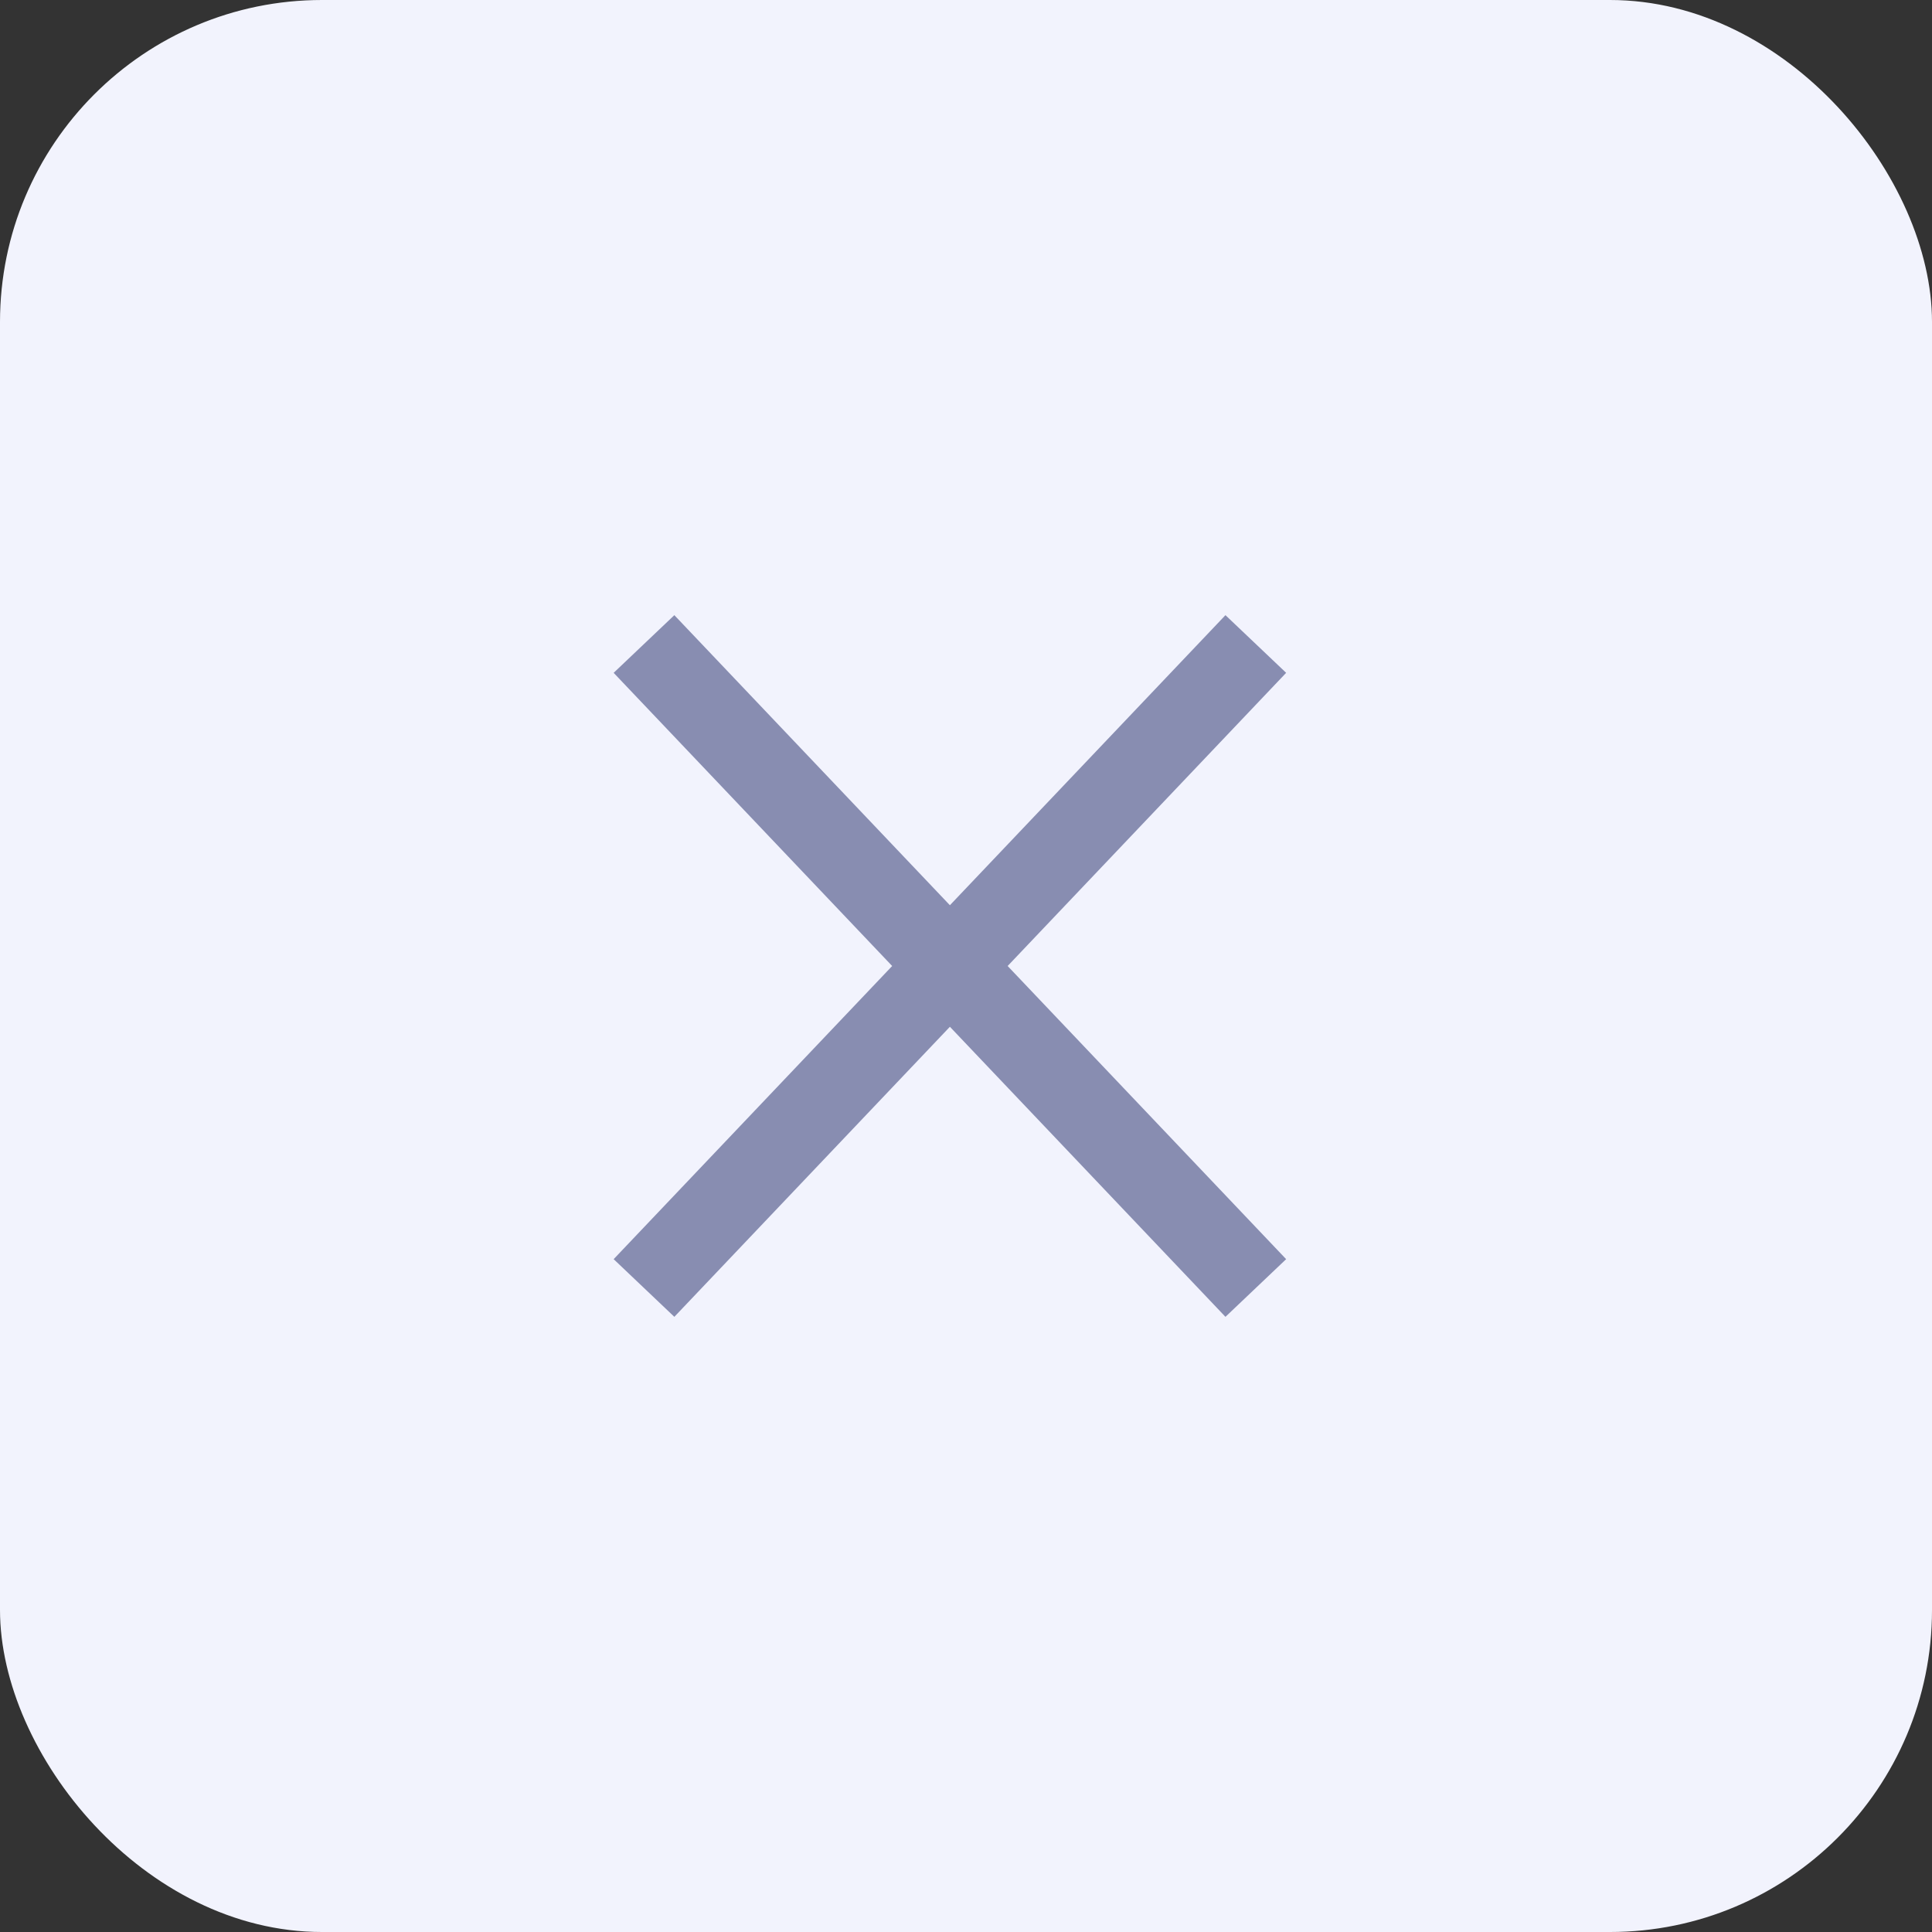 <svg width="30" height="30" viewBox="0 0 30 30" fill="none" xmlns="http://www.w3.org/2000/svg">
<rect x="0" y="0" width="30" height="30" fill="#333333" stroke="none"/>
<rect width="30" height="30" rx="5" fill="#F2F3FD"/>
<path d="M19.5 10L10 20M10 10L19.5 20" stroke="#888DB1" stroke-width="1.3"/>
</svg>
